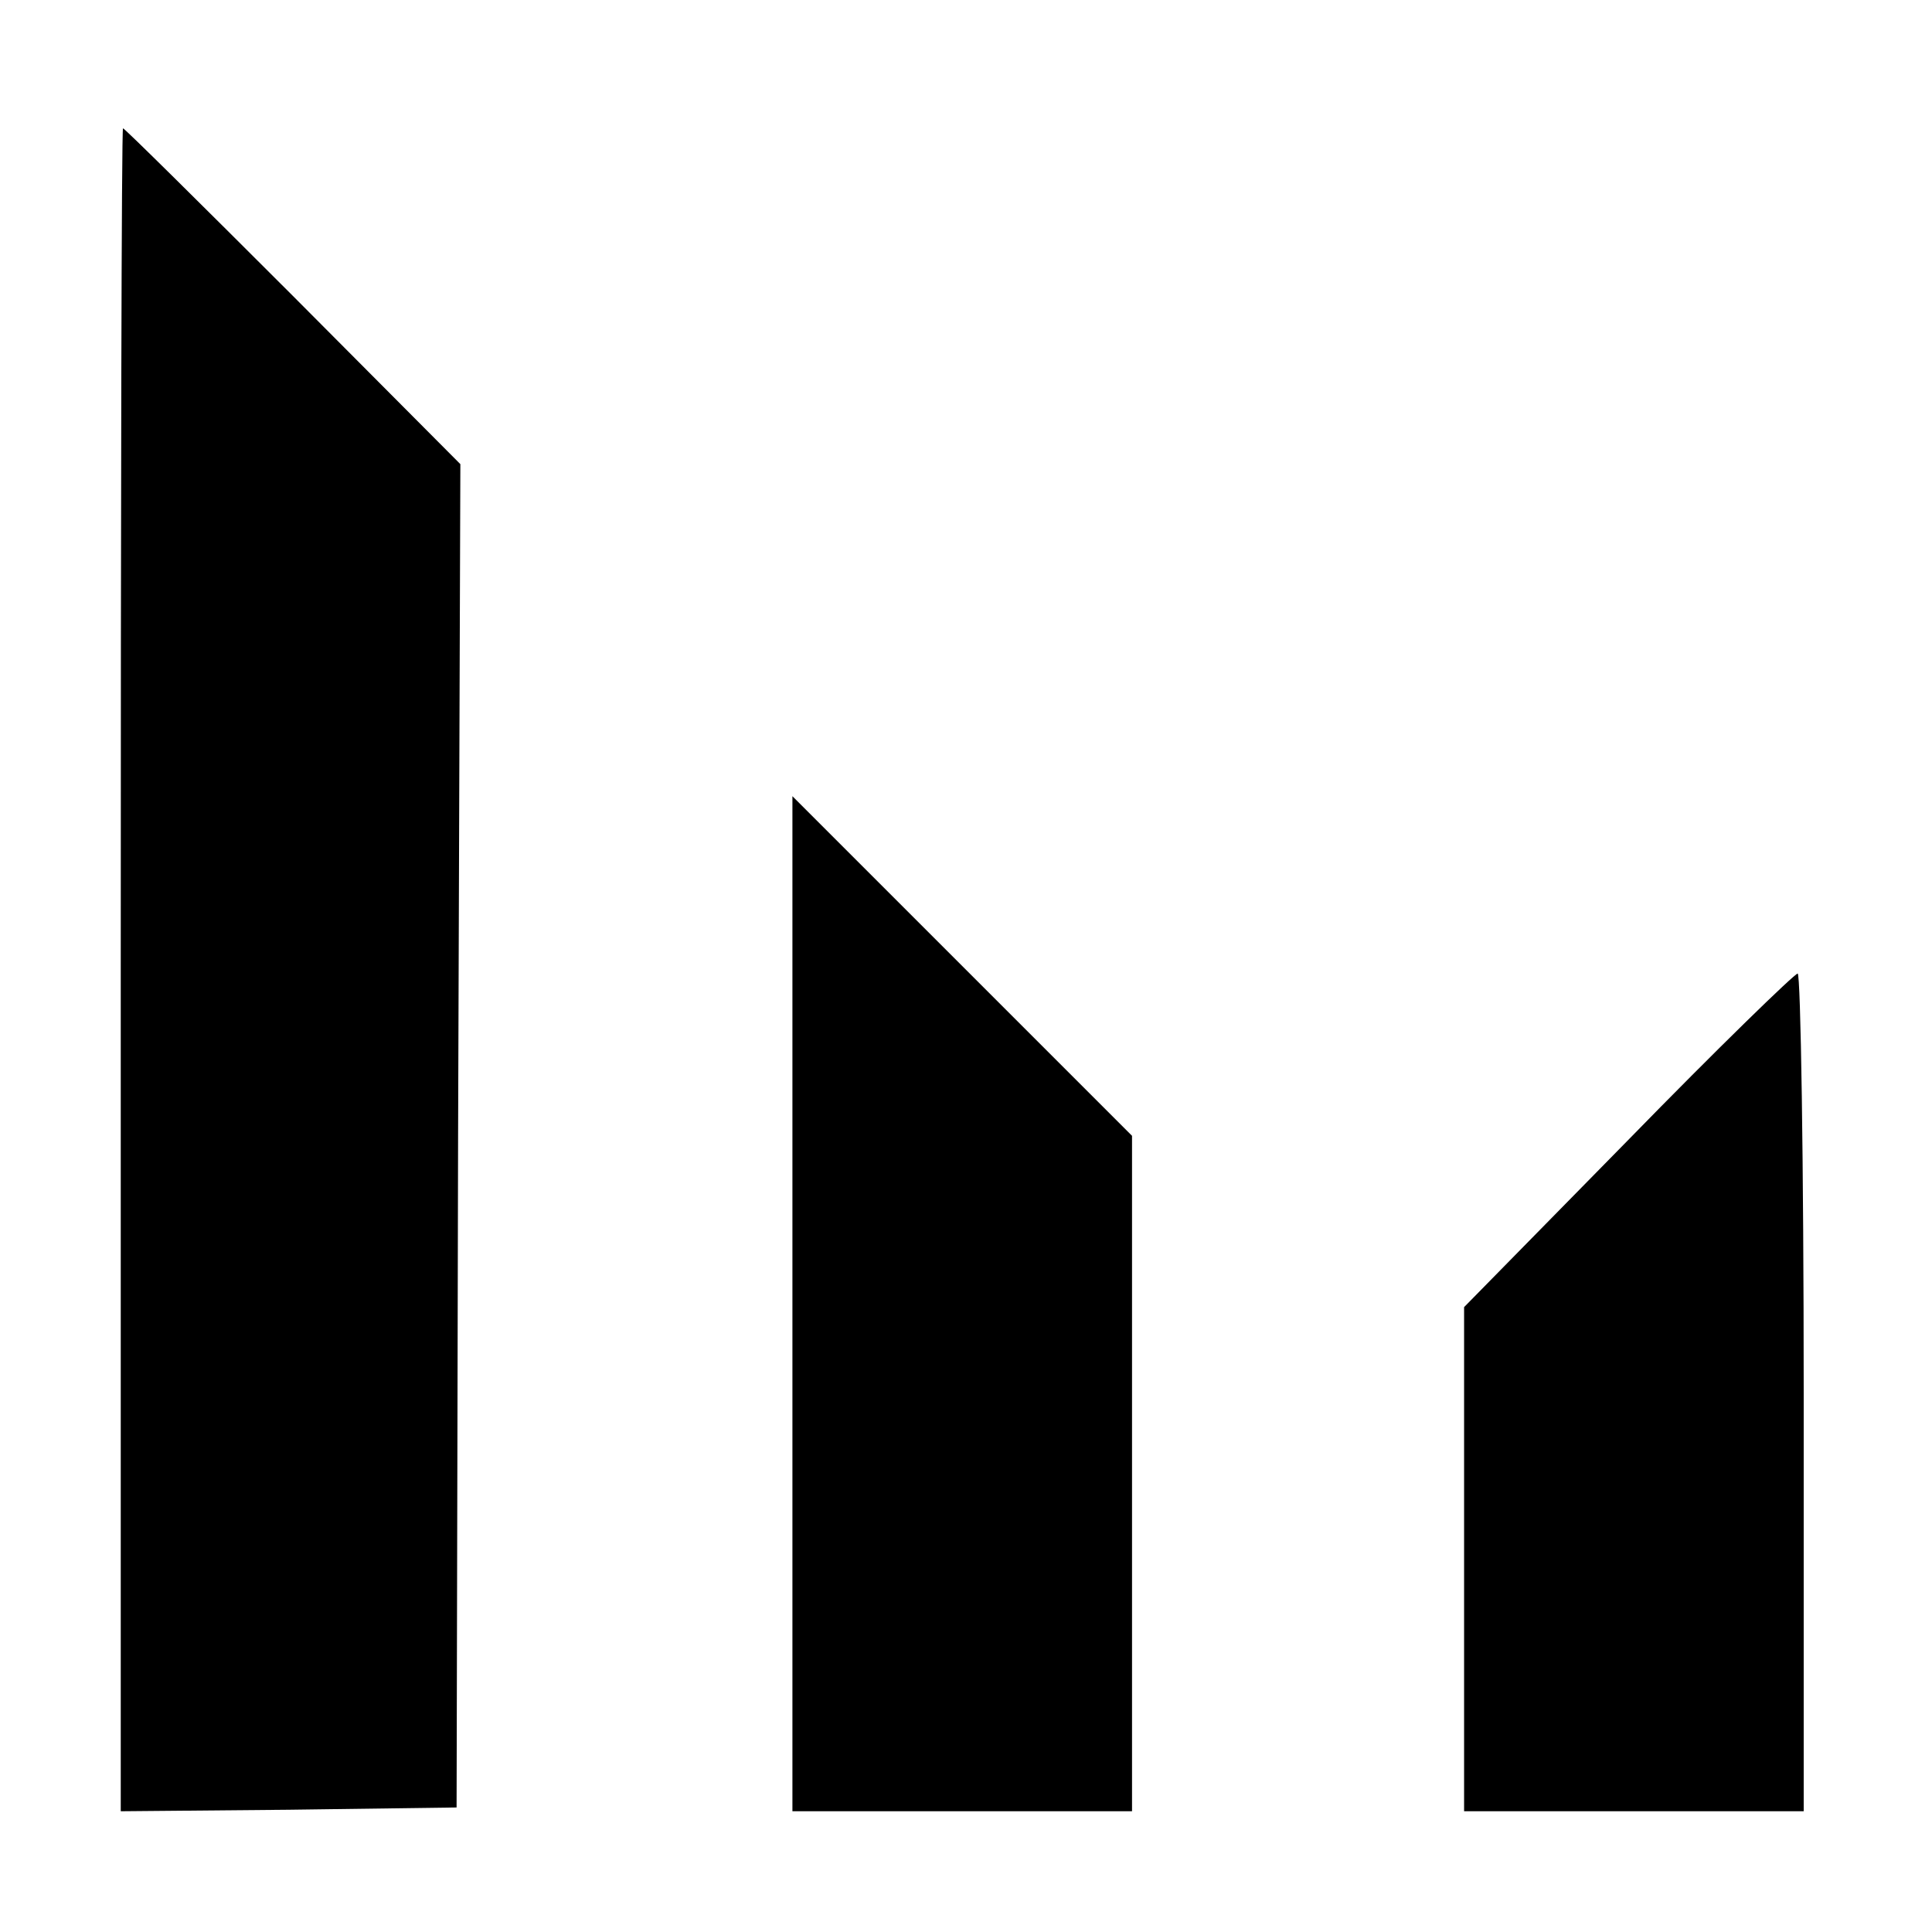 <?xml version="1.0" standalone="no"?>
<!DOCTYPE svg PUBLIC "-//W3C//DTD SVG 20010904//EN"
 "http://www.w3.org/TR/2001/REC-SVG-20010904/DTD/svg10.dtd">
<svg version="1.0" xmlns="http://www.w3.org/2000/svg"
 width="256pt" height="256pt" viewBox="0 0 256 256"
 preserveAspectRatio="xMidYMid meet">

<g transform="translate(0,256) scale(0.1,-0.1)"
fill="#000000" stroke="none">
<path d="M160 1275 l0 -1115 223 2 222 3 2 890 3 890 -222 223 c-122 122 -223
222 -225 222 -2 0 -3 -502 -3 -1115z"/>
<path d="M1050 832 l0 -672 225 0 225 0 0 448 0 447 -225 225 -225 225 0 -673z"/>
<path d="M2157 1049 l-217 -221 0 -334 0 -334 225 0 225 0 0 555 c0 305 -4
555 -8 555 -4 0 -106 -99 -225 -221z"/>
</g>
</svg>
